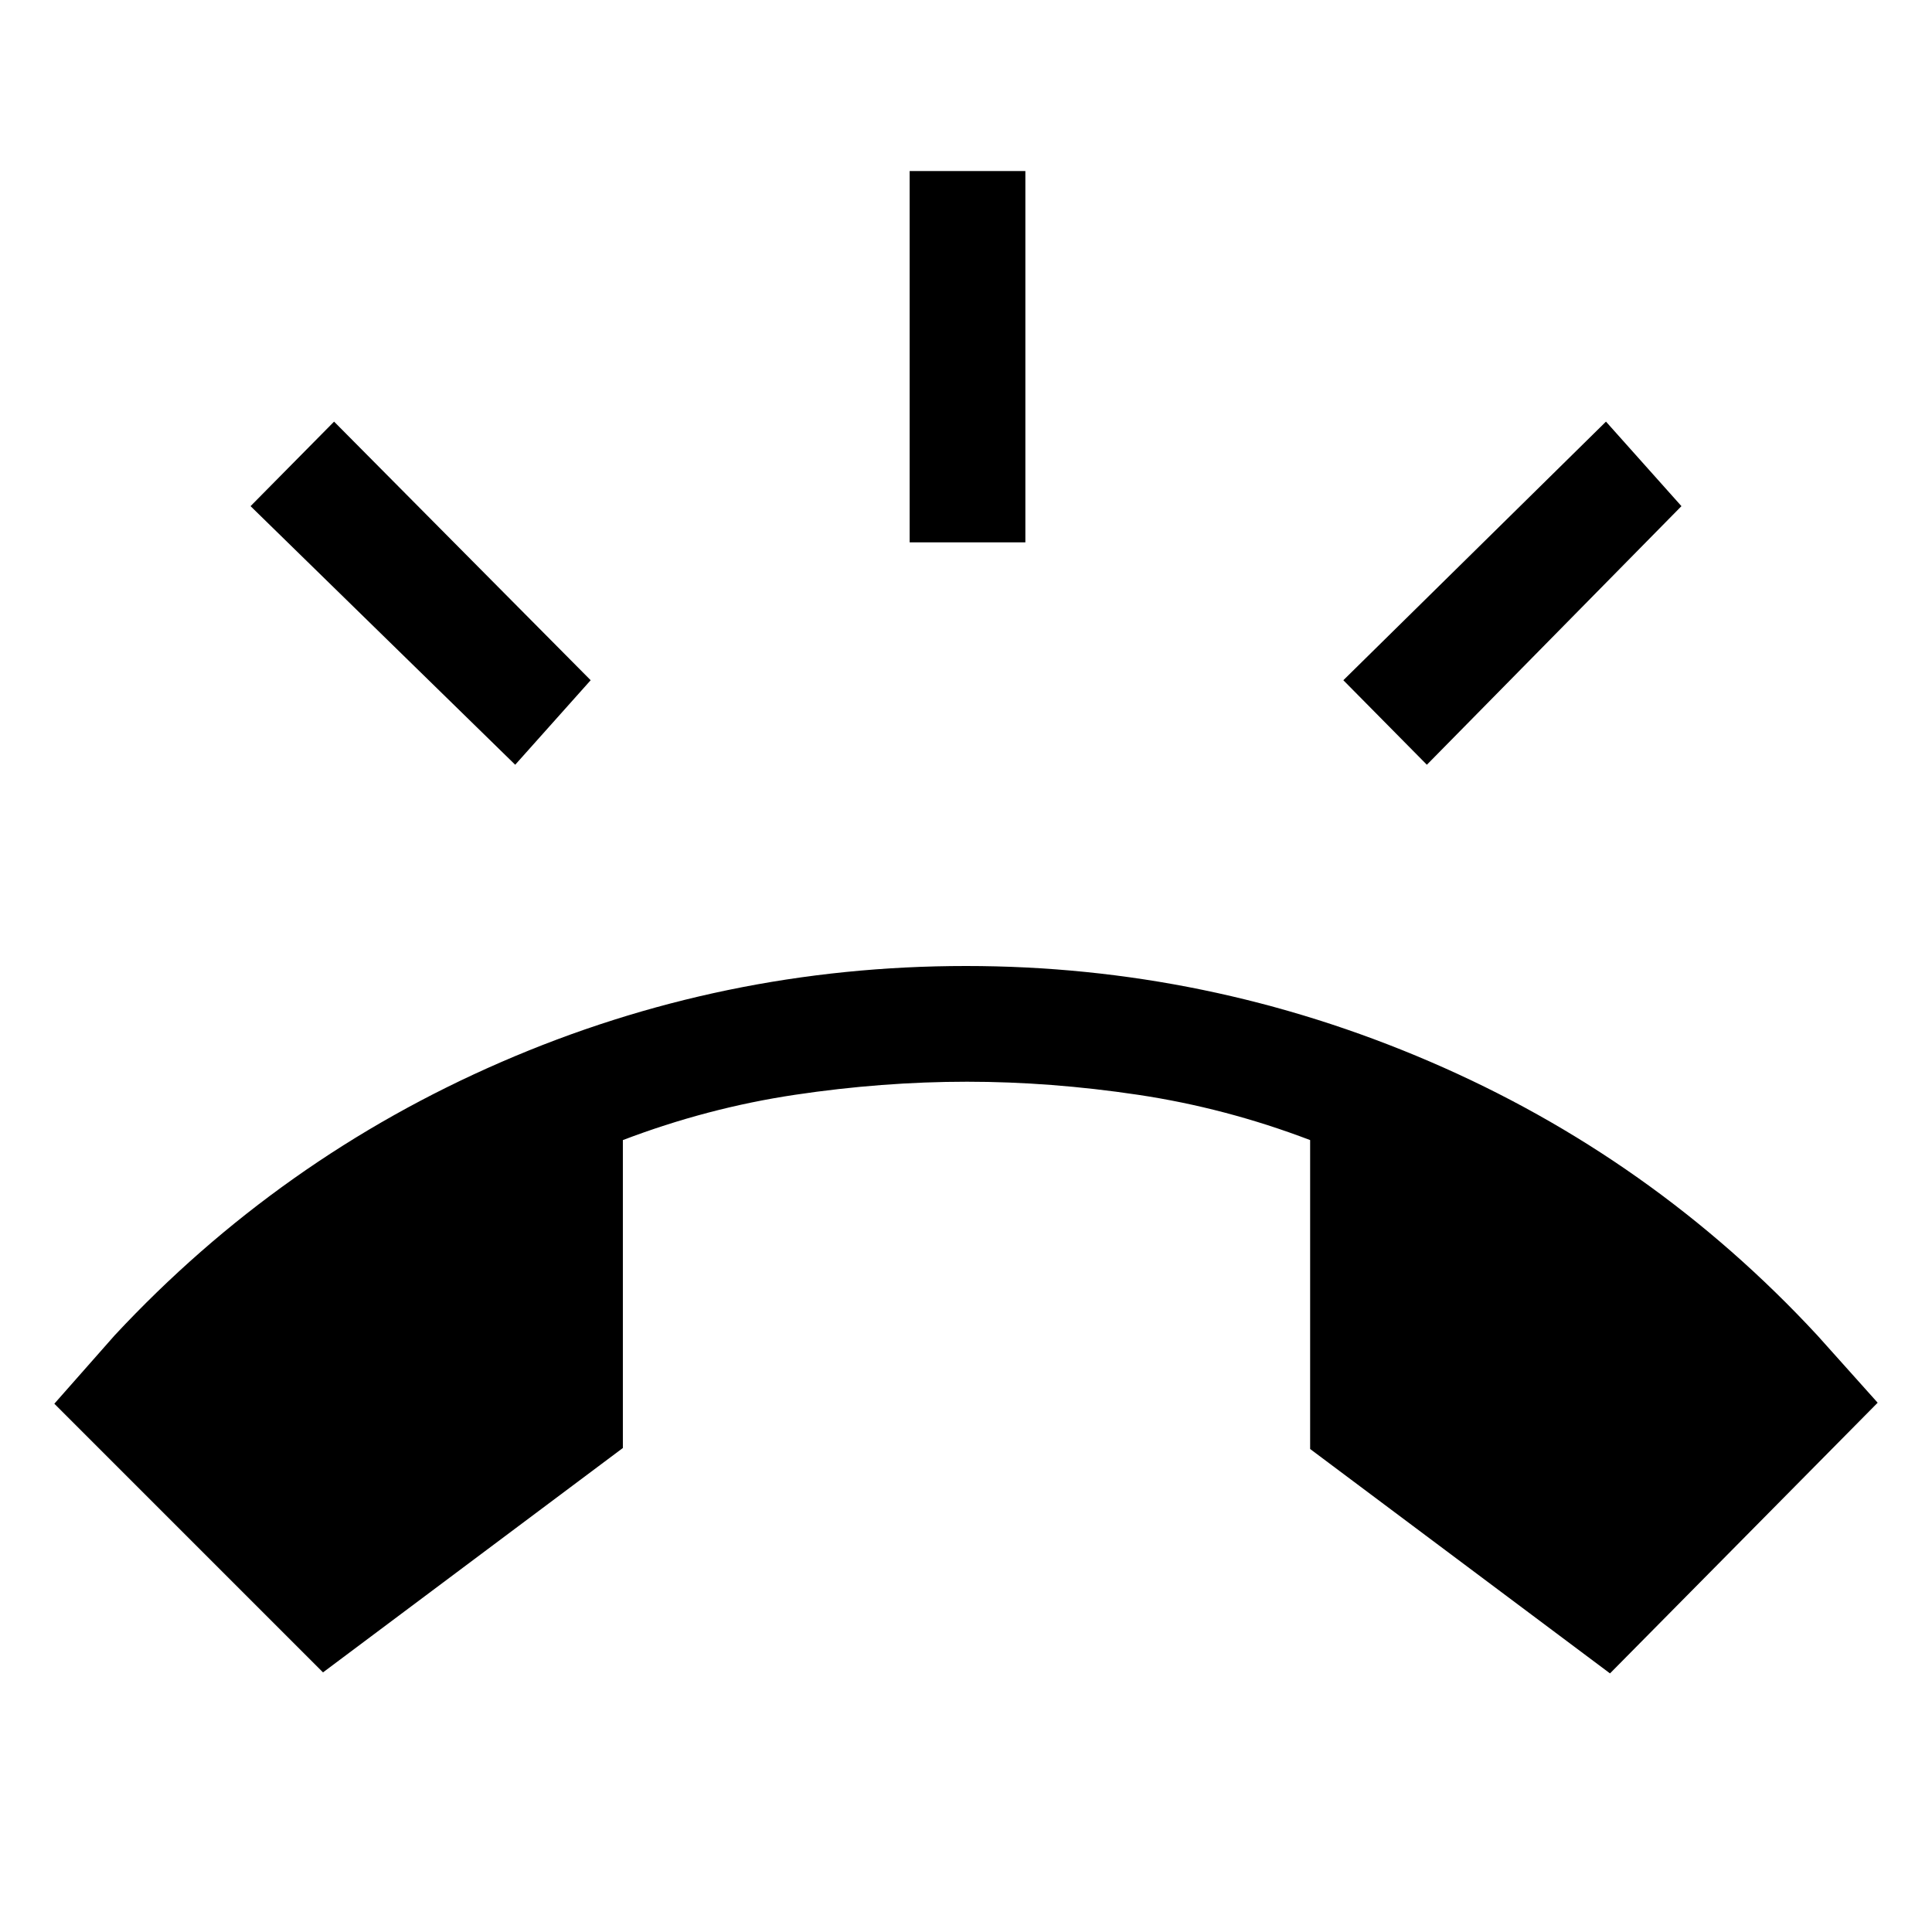 <svg xmlns="http://www.w3.org/2000/svg" height="48" viewBox="0 -960 960 960" width="48"><path d="M160.5-129 27-262.5l30-34q82-88 192-135.75T480-480q120 0 230.5 47.5t192.5 136l30 33.5-133 134.5L651-240v-153.5q-42-16-85.5-22.5t-85-6.5q-42 0-85.5 6.5t-85.5 22.5v153L160.5-129ZM452-690.5V-875h57.5v184.5H452ZM709-580l-41.5-42L798-750.5l37.5 42L709-580Zm-453 0L124.5-708.5l41.5-42L293.5-622 256-580Z"/></svg>